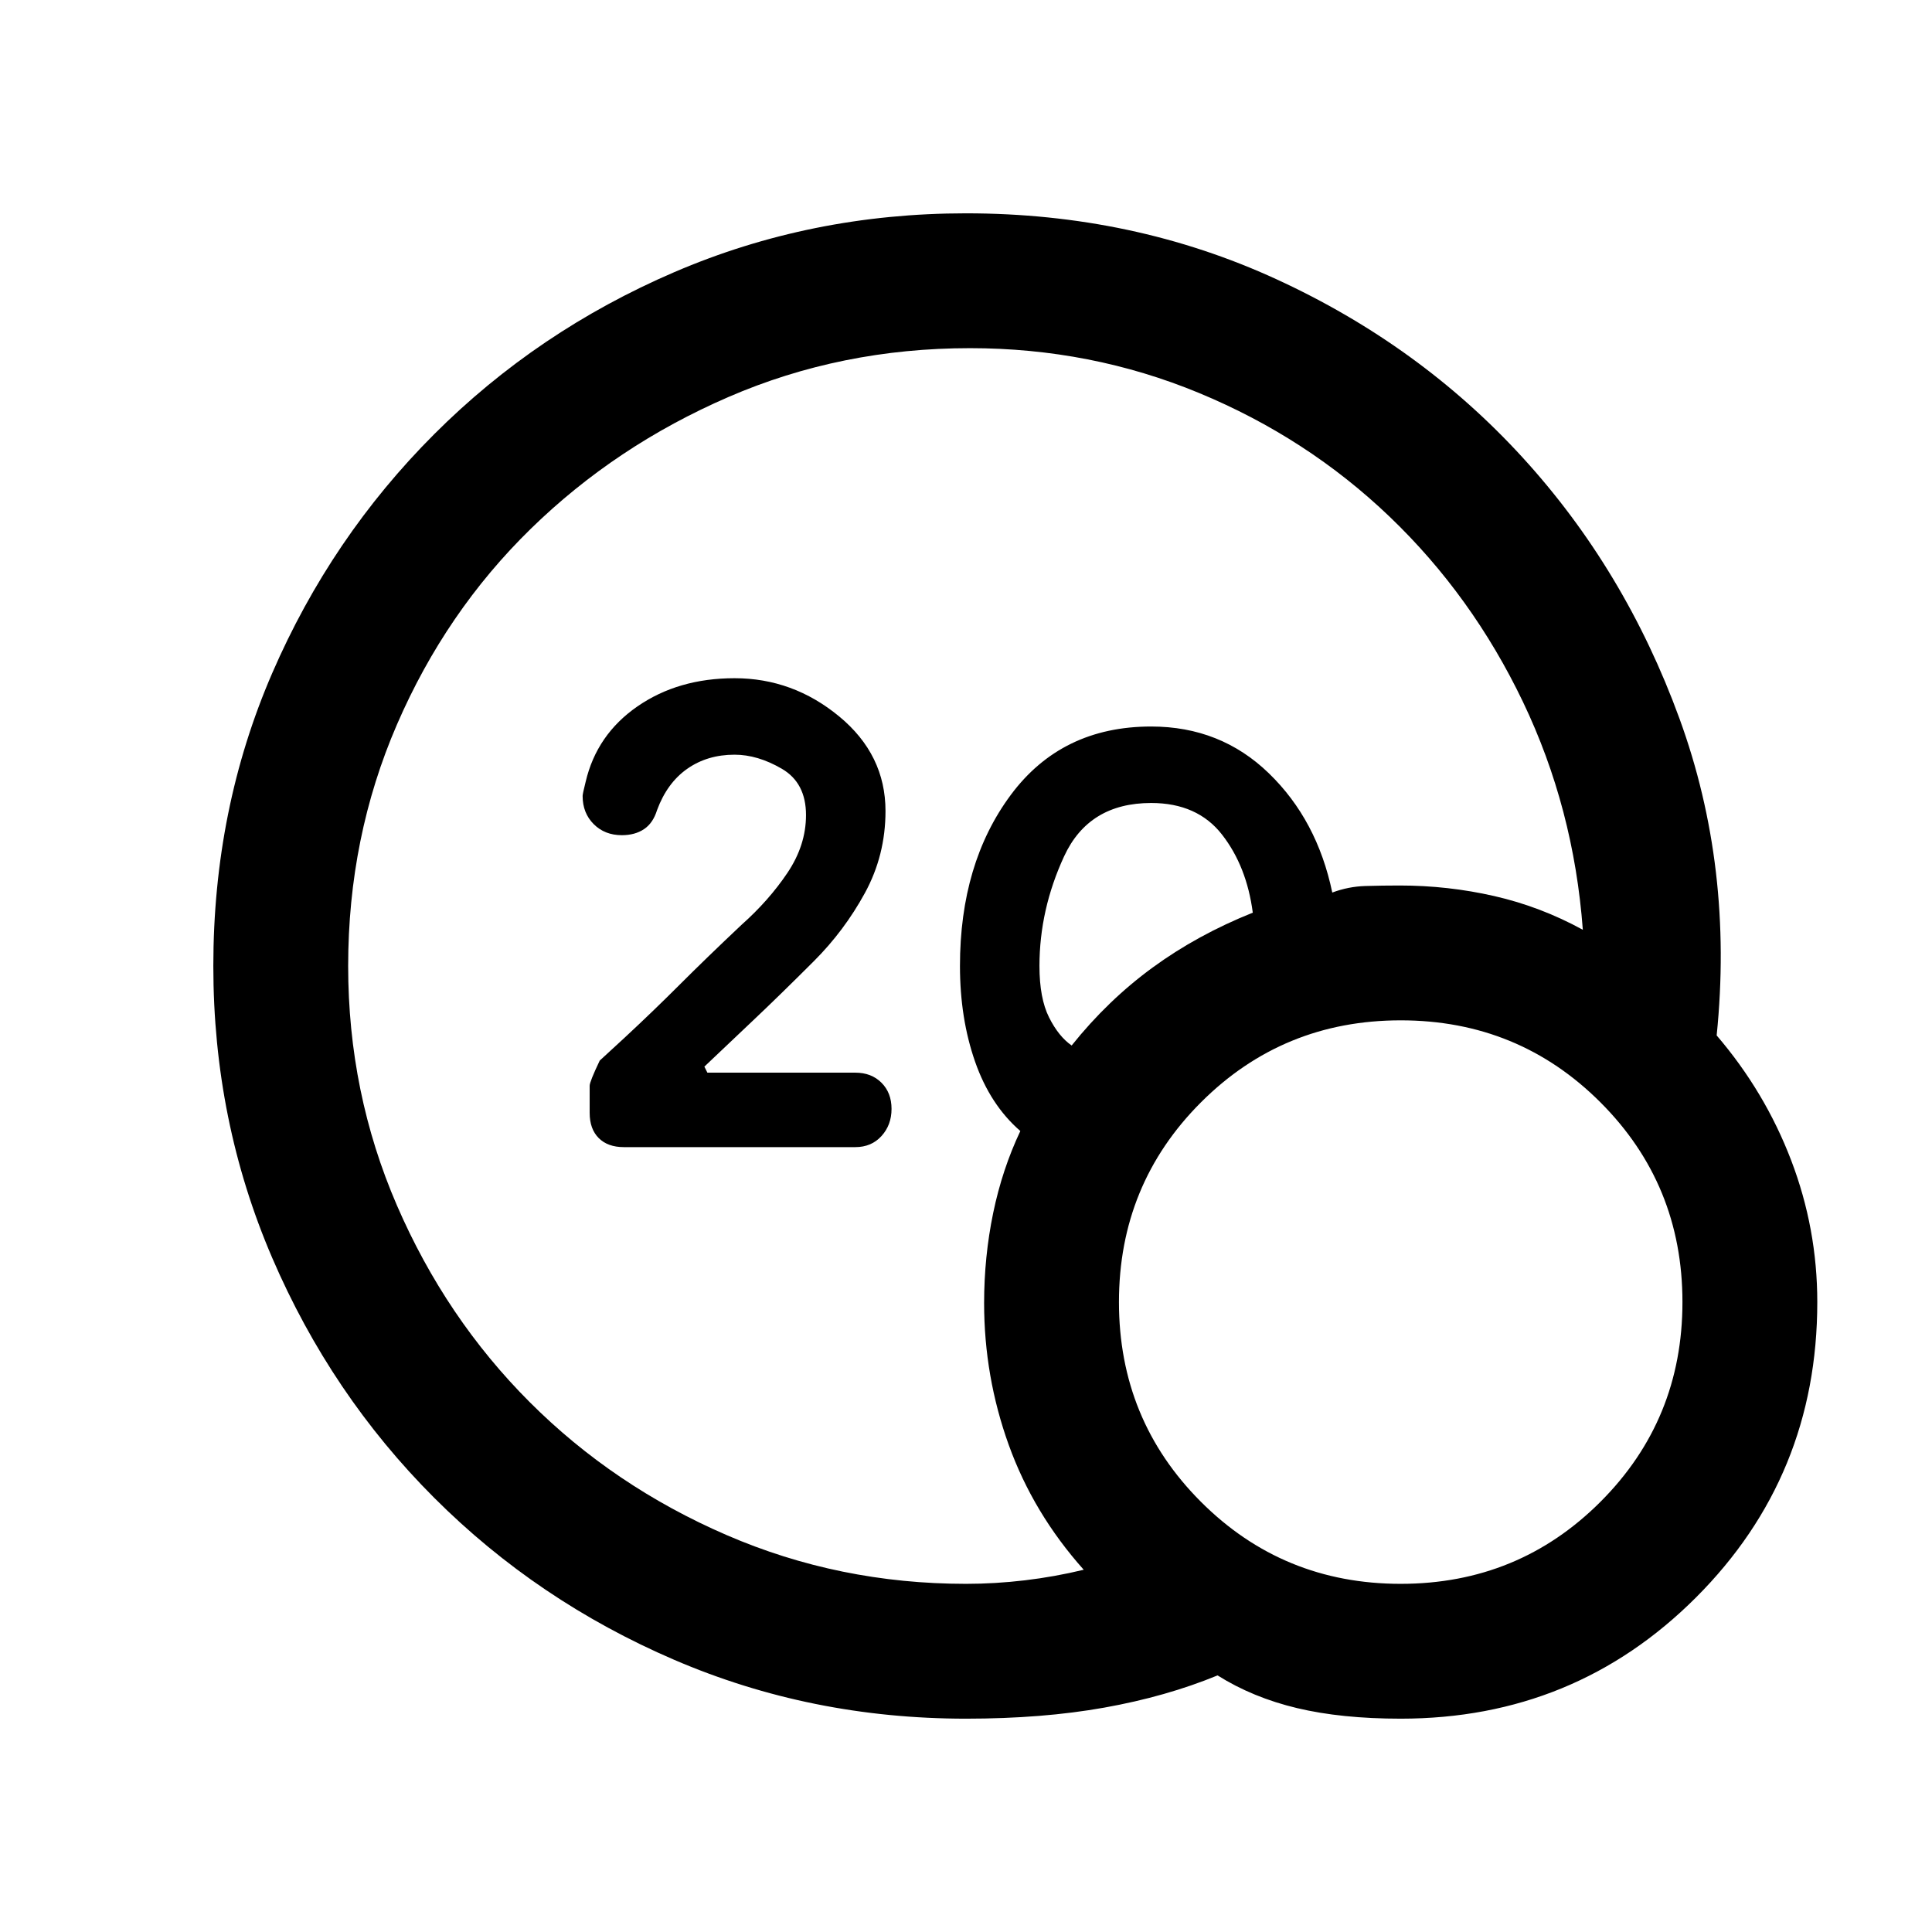 <svg xmlns="http://www.w3.org/2000/svg" height="20" viewBox="0 -960 960 960" width="20"><path d="M480-173q14.5 0 29.25-1.75T538.5-180q-25-28-37.25-62T489-312.5q0-23 4.5-44.75T507-398q-15-13-22.5-34.5T477-480q0-51 25.25-85T572-599q34.5 0 58.5 23.25T662-516.5q8-3 16.5-3.25t17-.25q24 0 47 5.25t44 16.75q-4.5-60.5-29.75-113.25t-66.25-92q-41-39.25-94.75-61.5T482-787q-64 0-120 24.25t-98.25 65.5Q221.5-656 197.25-600T173-480q0 63 24.25 119t66 97.75q41.75 41.75 97.75 66T480-173Zm52.5-267.5q18-22.5 40.25-38.75t49.75-27.25q-3-23-15.25-38.75T572-561q-31 0-43.25 26.5T516.5-480q0 16 4.75 25.5t11.25 14ZM696-106q-29.5 0-51.5-5.25T605-127.5q-25.5 10.5-56.25 16T480-106q-77 0-145-29.25t-119.25-80.5Q164.5-267 135.25-335T106-480q0-78 29.25-145.5t80.5-118.75Q267-795.5 335-824.75T480-854q83 0 154.25 32.75t122.25 88.5q51 55.75 78 129.75T853-445.5q24 28 37 62t13 70.5q0 86.5-60.25 146.75T696-106Zm0-67q58.5 0 99.25-40.75T836-313q0-58.5-40.75-99.25T696-453q-58.5 0-99.25 40.75T556-313q0 58.5 40.75 99.25T696-173ZM425-390H310q-8 0-12.5-4.5T293-407v-13.5q0-2 5-12.5l12.5-11.5q14-13 27.25-26.25t30.75-29.75q13.5-12 22.75-25.75T400.5-555q0-16-12-23t-23.5-7q-13.5 0-23.5 7t-15 20.5q-2 6.5-6.5 9.5t-11 3q-8.5 0-14-5.5t-5.5-14q0-1 1.5-7 5.5-23.5 25.75-37.5T365-623q29 0 52 19t23 47q0 22-10.25 40.75T404.5-482.5q-17 17-30.5 29.75T350-430l1.5 3H425q8 0 13 5t5 13q0 8-5 13.5t-13 5.5Z"/></svg>